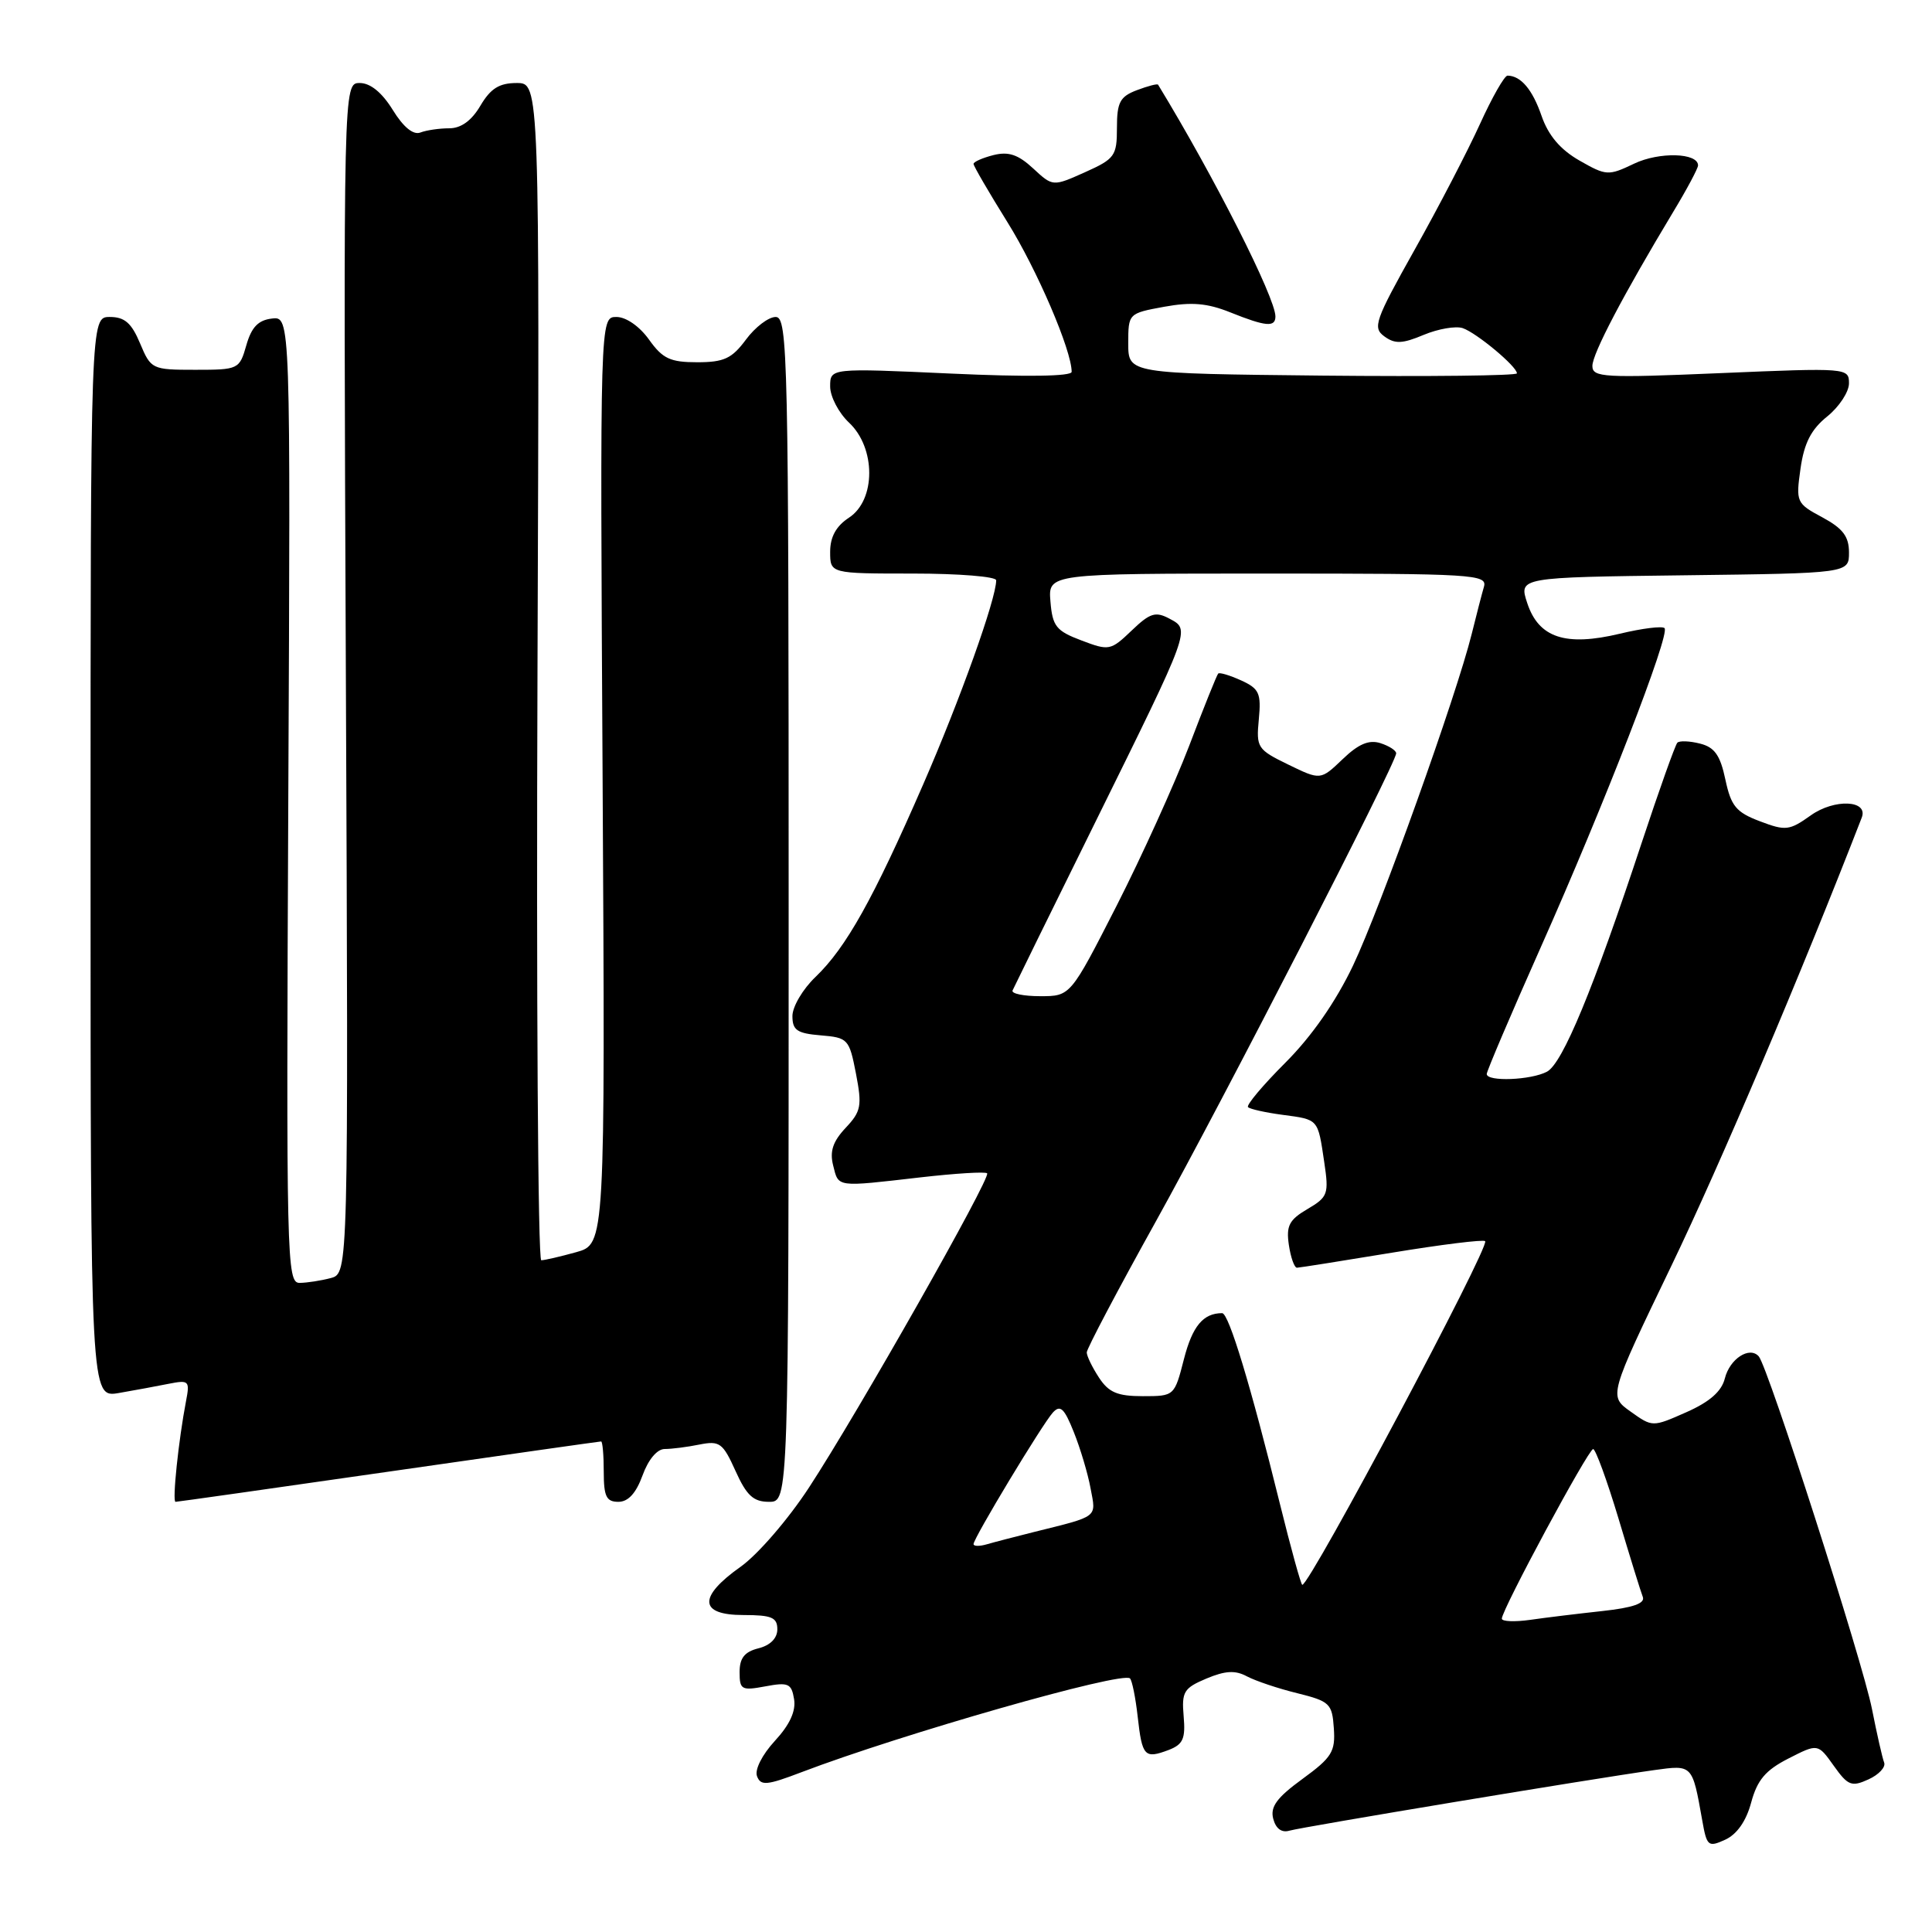 <?xml version="1.0" encoding="UTF-8" standalone="no"?>
<!DOCTYPE svg PUBLIC "-//W3C//DTD SVG 1.1//EN" "http://www.w3.org/Graphics/SVG/1.1/DTD/svg11.dtd" >
<svg xmlns="http://www.w3.org/2000/svg" xmlns:xlink="http://www.w3.org/1999/xlink" version="1.1" viewBox="0 0 256 256">
 <g >
 <path fill="currentColor"
d=" M 232.04 238.84 C 232.85 235.85 233.94 234.56 236.98 233.01 C 240.88 231.02 240.88 231.02 242.98 233.97 C 244.86 236.61 245.34 236.80 247.58 235.78 C 248.95 235.16 249.89 234.15 249.66 233.55 C 249.42 232.94 248.70 229.76 248.05 226.47 C 246.81 220.16 234.25 181.05 233.04 179.72 C 231.81 178.35 229.20 180.05 228.55 182.65 C 228.12 184.37 226.54 185.76 223.44 187.13 C 218.96 189.11 218.96 189.11 216.06 187.04 C 213.16 184.98 213.16 184.98 221.46 167.74 C 227.93 154.31 238.67 129.02 246.69 108.34 C 247.60 106.01 243.07 105.81 239.94 108.04 C 237.10 110.06 236.61 110.12 233.19 108.82 C 230.04 107.63 229.37 106.81 228.62 103.29 C 227.94 100.07 227.19 99.01 225.26 98.53 C 223.89 98.18 222.54 98.13 222.26 98.41 C 221.98 98.69 219.85 104.67 217.52 111.71 C 211.13 131.05 207.05 140.90 204.99 142.00 C 202.88 143.13 197.00 143.36 197.00 142.31 C 197.00 141.93 200.21 134.39 204.14 125.56 C 212.60 106.56 221.34 84.01 220.56 83.23 C 220.26 82.93 217.59 83.26 214.64 83.97 C 207.45 85.69 203.89 84.52 202.37 79.92 C 201.24 76.50 201.24 76.50 223.12 76.23 C 245.00 75.96 245.00 75.96 245.00 73.21 C 245.00 71.08 244.19 70.02 241.47 68.55 C 238.02 66.70 237.95 66.53 238.58 62.07 C 239.06 58.70 239.99 56.89 242.12 55.18 C 243.70 53.90 245.00 51.93 245.00 50.79 C 245.00 48.75 244.75 48.73 228.00 49.44 C 212.51 50.10 211.00 50.01 211.00 48.49 C 211.00 46.87 215.07 39.11 221.72 28.06 C 223.53 25.07 225.00 22.30 225.00 21.92 C 225.00 20.24 219.86 20.10 216.54 21.68 C 213.11 23.32 212.84 23.30 209.28 21.27 C 206.75 19.82 205.17 17.96 204.27 15.37 C 203.06 11.86 201.53 10.05 199.76 10.02 C 199.35 10.01 197.71 12.90 196.10 16.44 C 194.49 19.98 190.60 27.48 187.44 33.10 C 182.19 42.47 181.85 43.42 183.43 44.57 C 184.83 45.60 185.82 45.56 188.65 44.37 C 190.57 43.57 192.90 43.17 193.82 43.48 C 195.66 44.11 201.00 48.56 201.00 49.47 C 201.00 49.78 189.41 49.91 175.25 49.77 C 149.50 49.50 149.50 49.50 149.50 45.51 C 149.50 41.54 149.52 41.52 154.25 40.65 C 157.88 39.99 159.95 40.16 163.02 41.39 C 167.73 43.28 169.00 43.39 169.00 41.93 C 169.00 39.45 160.87 23.39 153.45 11.22 C 153.35 11.07 152.09 11.40 150.64 11.95 C 148.40 12.80 148.00 13.55 148.00 16.94 C 148.00 20.66 147.72 21.05 143.75 22.83 C 139.50 24.73 139.50 24.73 136.89 22.31 C 134.91 20.48 133.64 20.05 131.64 20.55 C 130.19 20.92 129.00 21.44 129.00 21.72 C 129.00 22.00 131.02 25.47 133.49 29.44 C 137.41 35.73 142.00 46.42 142.00 49.27 C 142.00 49.87 136.03 49.96 126.00 49.50 C 110.00 48.77 110.00 48.77 110.00 51.21 C 110.00 52.55 111.13 54.71 112.50 56.00 C 116.07 59.35 116.07 66.25 112.50 68.59 C 110.79 69.71 110.00 71.14 110.00 73.12 C 110.00 76.00 110.00 76.00 121.00 76.00 C 127.05 76.00 132.00 76.40 132.00 76.89 C 132.00 79.35 127.20 92.76 122.32 103.95 C 115.69 119.17 112.11 125.56 108.07 129.44 C 106.38 131.05 105.00 133.39 105.00 134.63 C 105.00 136.51 105.62 136.93 108.75 137.19 C 112.36 137.49 112.53 137.67 113.42 142.26 C 114.24 146.53 114.11 147.26 112.05 149.45 C 110.36 151.25 109.92 152.56 110.40 154.44 C 111.13 157.36 110.72 157.30 121.94 156.01 C 126.58 155.48 130.57 155.23 130.80 155.47 C 131.35 156.01 113.66 187.23 107.20 197.10 C 104.45 201.31 100.41 205.99 98.14 207.60 C 92.47 211.61 92.61 214.00 98.50 214.00 C 102.25 214.00 103.00 214.32 103.00 215.89 C 103.00 217.08 102.06 218.02 100.50 218.41 C 98.66 218.87 98.00 219.70 98.00 221.56 C 98.00 223.90 98.26 224.04 101.42 223.45 C 104.46 222.88 104.88 223.07 105.22 225.15 C 105.48 226.73 104.64 228.55 102.67 230.68 C 100.98 232.52 99.98 234.50 100.31 235.36 C 100.80 236.65 101.61 236.58 106.19 234.83 C 119.46 229.77 148.74 221.41 149.73 222.40 C 150.01 222.68 150.47 224.96 150.75 227.47 C 151.34 232.74 151.66 233.08 154.83 231.89 C 156.76 231.15 157.10 230.40 156.84 227.41 C 156.56 224.17 156.86 223.68 159.85 222.42 C 162.36 221.37 163.68 221.29 165.23 222.13 C 166.37 222.73 169.36 223.74 171.90 224.36 C 176.20 225.43 176.52 225.73 176.74 229.00 C 176.96 232.10 176.49 232.87 172.58 235.72 C 169.19 238.19 168.29 239.41 168.71 241.00 C 169.06 242.32 169.83 242.88 170.87 242.57 C 172.56 242.08 210.92 235.70 219.17 234.55 C 224.29 233.84 224.23 233.77 225.55 241.18 C 226.16 244.65 226.34 244.80 228.60 243.77 C 230.15 243.06 231.38 241.31 232.04 238.84 Z  M 51.50 195.00 C 66.79 192.80 79.46 191.00 79.65 191.00 C 79.84 191.00 80.00 192.80 80.00 195.00 C 80.00 198.29 80.34 199.00 81.94 199.00 C 83.24 199.00 84.28 197.86 85.14 195.50 C 85.90 193.40 87.07 192.00 88.08 192.00 C 89.00 192.00 91.07 191.74 92.68 191.41 C 95.36 190.88 95.78 191.19 97.46 194.91 C 98.93 198.17 99.83 199.00 101.90 199.00 C 104.50 199.00 104.50 199.00 104.50 120.50 C 104.50 46.93 104.39 42.00 102.78 42.00 C 101.83 42.00 100.06 43.35 98.84 45.00 C 96.98 47.51 95.94 48.00 92.38 48.00 C 88.81 48.00 87.80 47.53 86.00 45.00 C 84.74 43.24 82.96 42.00 81.68 42.00 C 79.50 42.00 79.50 42.00 79.85 103.43 C 80.19 164.85 80.19 164.85 76.35 165.92 C 74.23 166.51 72.15 166.99 71.72 166.99 C 71.28 167.00 71.06 131.90 71.22 89.00 C 71.50 11.00 71.50 11.00 68.47 11.00 C 66.15 11.00 65.01 11.72 63.66 14.00 C 62.49 15.99 61.09 17.00 59.53 17.00 C 58.23 17.00 56.51 17.25 55.70 17.56 C 54.76 17.92 53.45 16.85 52.04 14.56 C 50.61 12.25 49.07 11.00 47.67 11.00 C 45.50 11.00 45.50 11.00 45.83 89.86 C 46.17 168.72 46.17 168.72 43.83 169.35 C 42.55 169.69 40.69 169.98 39.70 169.99 C 37.99 170.00 37.92 167.05 38.20 105.96 C 38.50 41.91 38.50 41.91 36.03 42.21 C 34.21 42.42 33.32 43.36 32.64 45.75 C 31.73 48.94 31.60 49.00 25.87 49.00 C 20.14 49.00 20.00 48.93 18.56 45.50 C 17.43 42.80 16.52 42.00 14.55 42.00 C 12.00 42.00 12.00 42.00 12.00 113.61 C 12.00 185.22 12.00 185.22 15.75 184.58 C 17.81 184.22 20.78 183.68 22.35 183.36 C 25.04 182.83 25.17 182.96 24.65 185.65 C 23.66 190.80 22.80 199.00 23.26 199.00 C 23.50 199.00 36.21 197.20 51.50 195.00 Z  M 199.00 214.48 C 199.00 213.30 210.46 192.02 211.10 192.01 C 211.42 192.01 212.93 196.13 214.45 201.18 C 215.96 206.23 217.41 210.92 217.68 211.60 C 218.01 212.46 216.37 213.03 212.33 213.47 C 209.12 213.82 204.81 214.34 202.75 214.64 C 200.69 214.93 199.00 214.86 199.00 214.48 Z  M 169.59 199.25 C 165.72 183.57 162.82 174.00 161.94 174.00 C 159.43 174.00 158.00 175.72 156.88 180.08 C 155.62 184.99 155.61 185.00 151.43 185.00 C 148.07 185.00 146.91 184.51 145.62 182.54 C 144.73 181.18 144.00 179.68 144.00 179.20 C 144.00 178.72 148.10 170.94 153.12 161.91 C 162.09 145.77 184.99 101.15 185.00 99.82 C 185.00 99.44 184.06 98.84 182.91 98.47 C 181.39 97.99 180.00 98.58 177.90 100.60 C 174.98 103.39 174.98 103.39 170.70 101.31 C 166.61 99.32 166.44 99.06 166.80 95.32 C 167.13 91.86 166.85 91.25 164.46 90.16 C 162.96 89.48 161.60 89.07 161.42 89.25 C 161.24 89.42 159.51 93.73 157.57 98.83 C 155.62 103.92 151.29 113.47 147.94 120.05 C 141.84 132.00 141.84 132.00 137.84 132.00 C 135.64 132.00 133.98 131.66 134.17 131.24 C 134.35 130.83 139.27 120.81 145.11 108.99 C 157.87 83.13 157.75 83.47 154.95 81.97 C 153.11 80.99 152.38 81.22 149.94 83.56 C 147.17 86.21 146.95 86.25 143.29 84.86 C 139.95 83.60 139.46 82.99 139.19 79.71 C 138.88 76.00 138.88 76.00 168.01 76.00 C 195.27 76.00 197.10 76.11 196.63 77.75 C 196.35 78.71 195.62 81.53 195.01 84.00 C 193.00 92.12 182.90 120.34 179.28 127.95 C 176.99 132.75 173.81 137.32 170.32 140.81 C 167.34 143.79 165.11 146.44 165.37 146.70 C 165.62 146.96 167.68 147.42 169.94 147.72 C 174.75 148.36 174.61 148.21 175.47 154.00 C 176.10 158.22 175.96 158.61 173.24 160.21 C 170.82 161.63 170.41 162.42 170.78 164.96 C 171.03 166.63 171.51 167.99 171.86 167.98 C 172.21 167.97 177.87 167.07 184.43 165.99 C 190.99 164.91 196.55 164.22 196.79 164.46 C 197.46 165.13 173.58 210.00 172.56 210.00 C 172.39 210.00 171.05 205.16 169.59 199.25 Z  M 129.00 204.60 C 129.00 203.81 138.11 188.71 139.51 187.17 C 140.49 186.10 141.02 186.59 142.28 189.75 C 143.14 191.89 144.15 195.26 144.51 197.23 C 145.25 201.15 145.65 200.85 137.00 203.00 C 134.53 203.62 131.71 204.35 130.75 204.63 C 129.79 204.91 129.00 204.90 129.00 204.60 Z "/>
</g>
</svg>